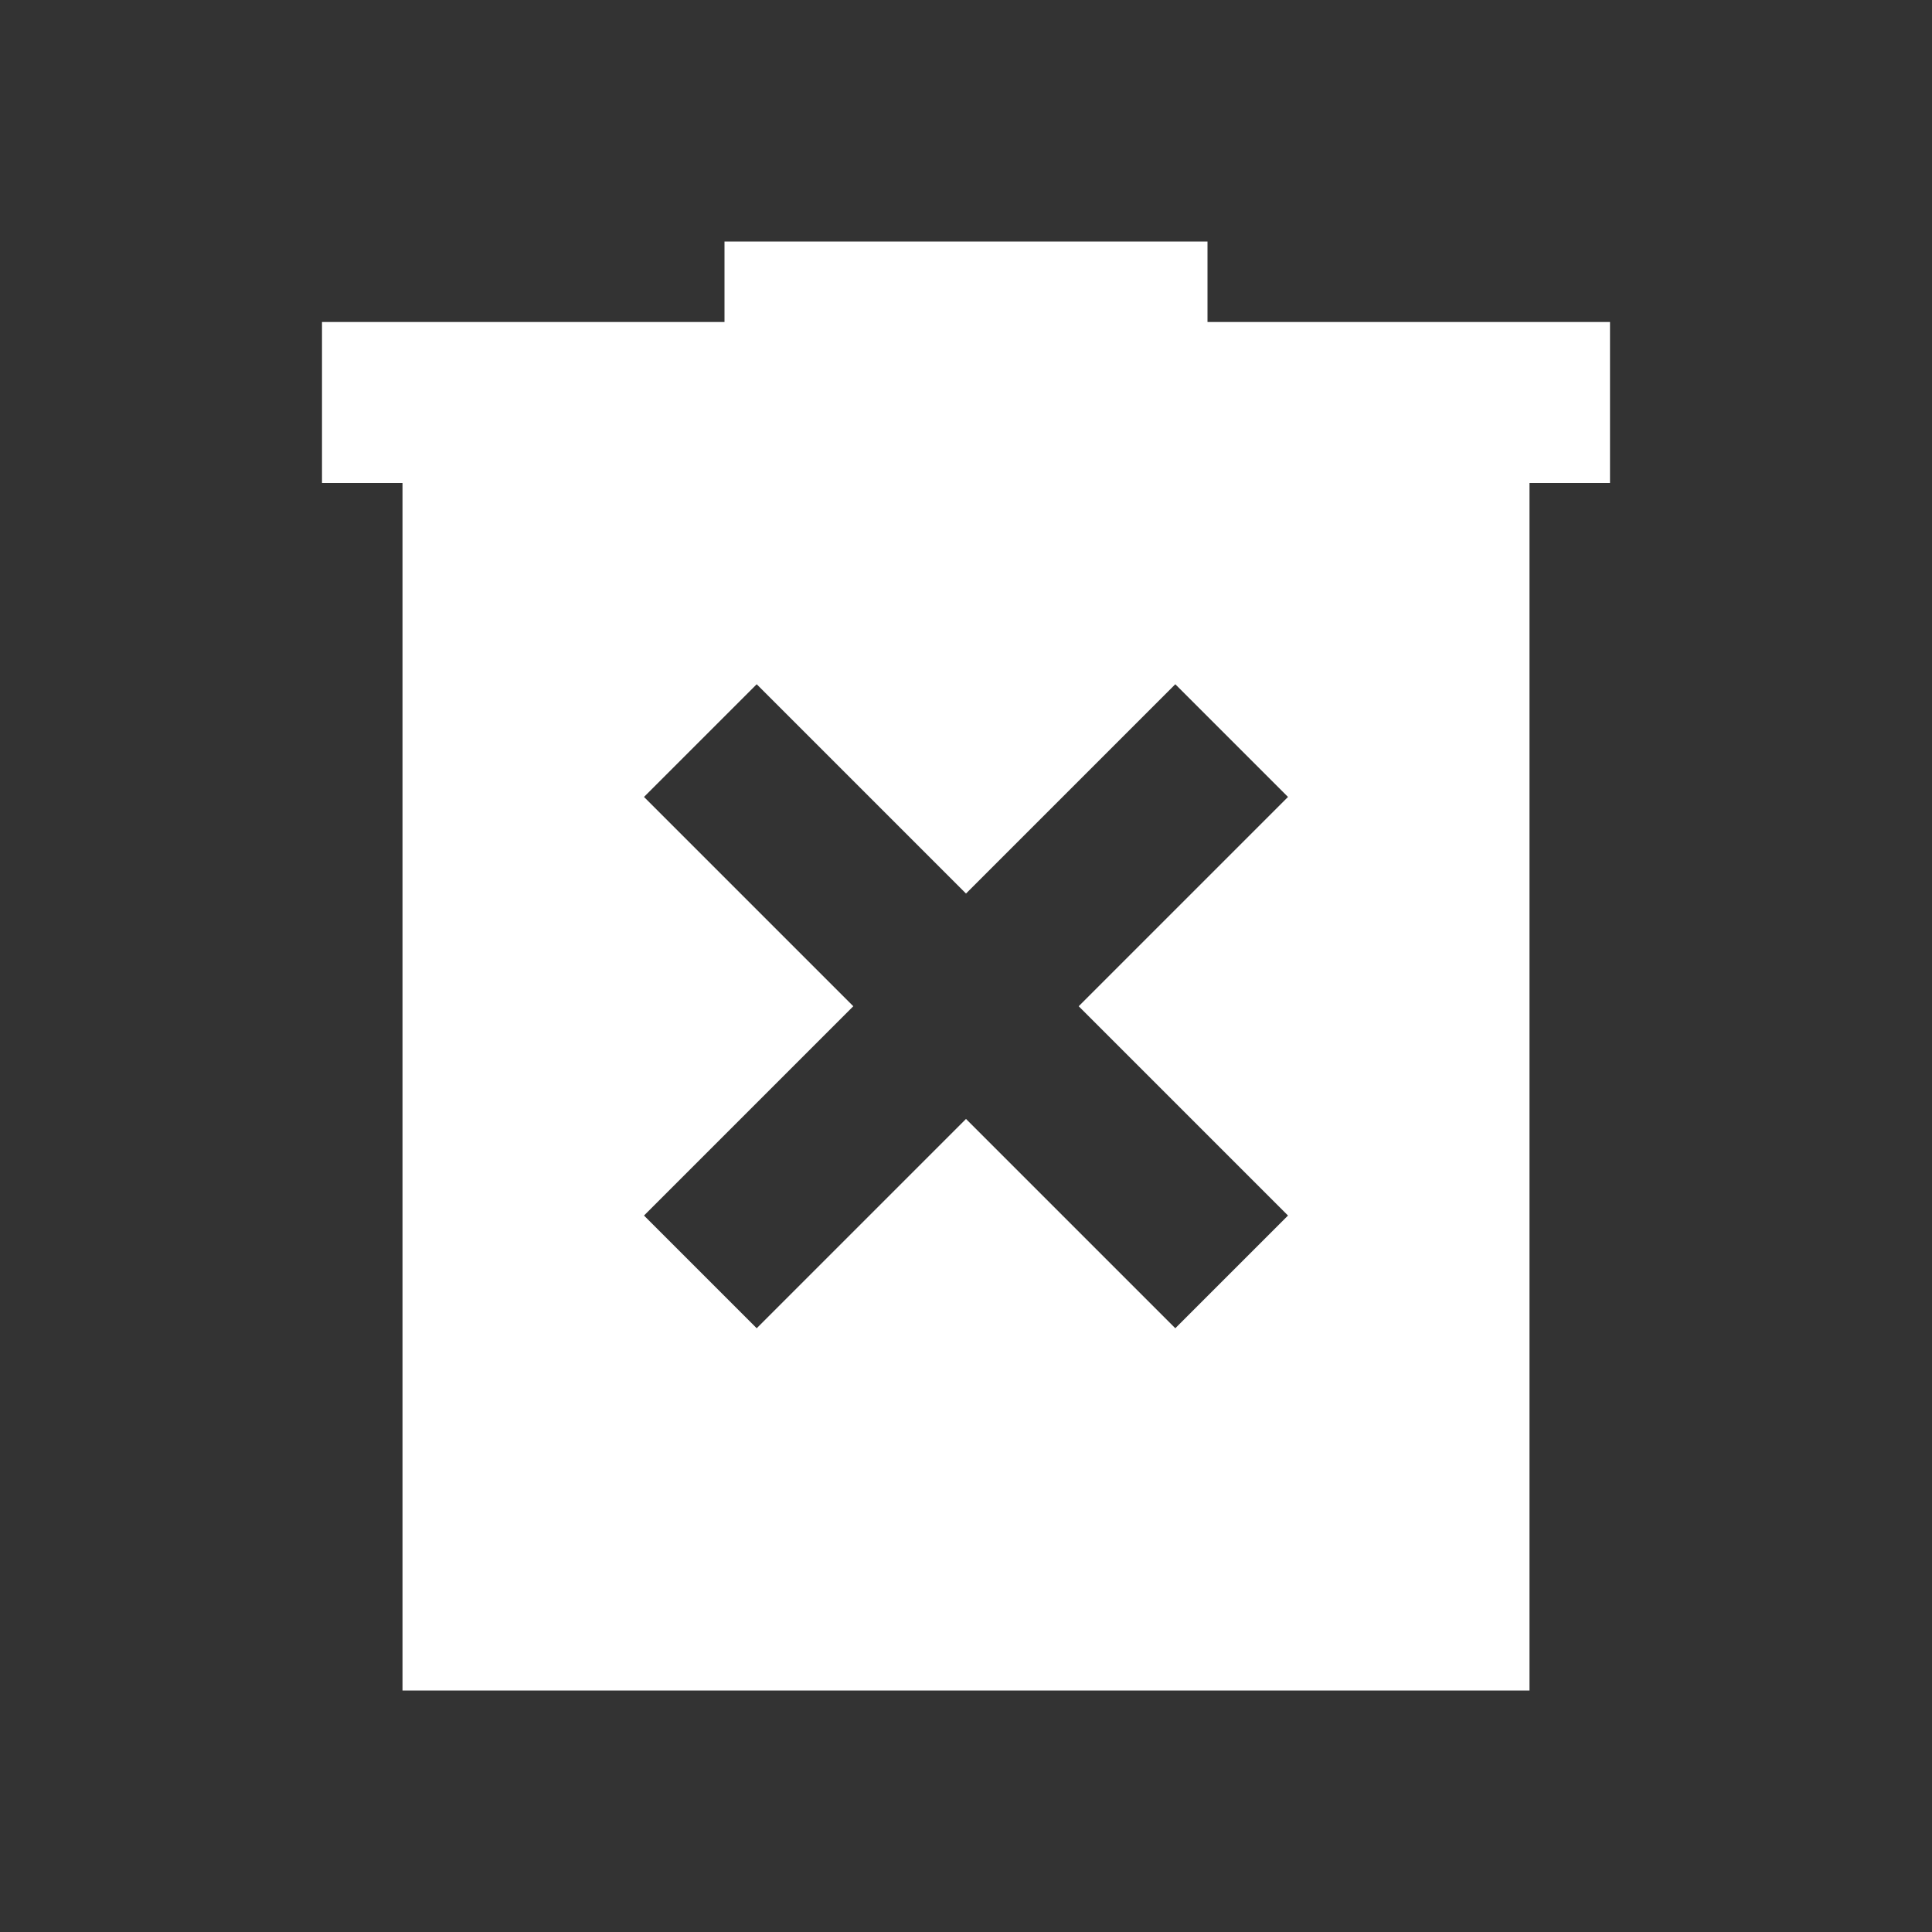 <svg width="48" height="48" viewBox="0 0 48 48" fill="none" xmlns="http://www.w3.org/2000/svg">
<rect x="0" y="0" width="48" height="48" fill="#333333" stroke="none"/>
<path d="M18.8 33L24 27.8L29.2 33L32 30.2L26.8 25L32 19.8L29.2 17L24 22.2L18.8 17L16 19.8L21.2 25L16 30.2L18.8 33ZM10 42V12H8V8H18V6H30V8H40V12H38V42H10Z" fill="white"/>
</svg>
